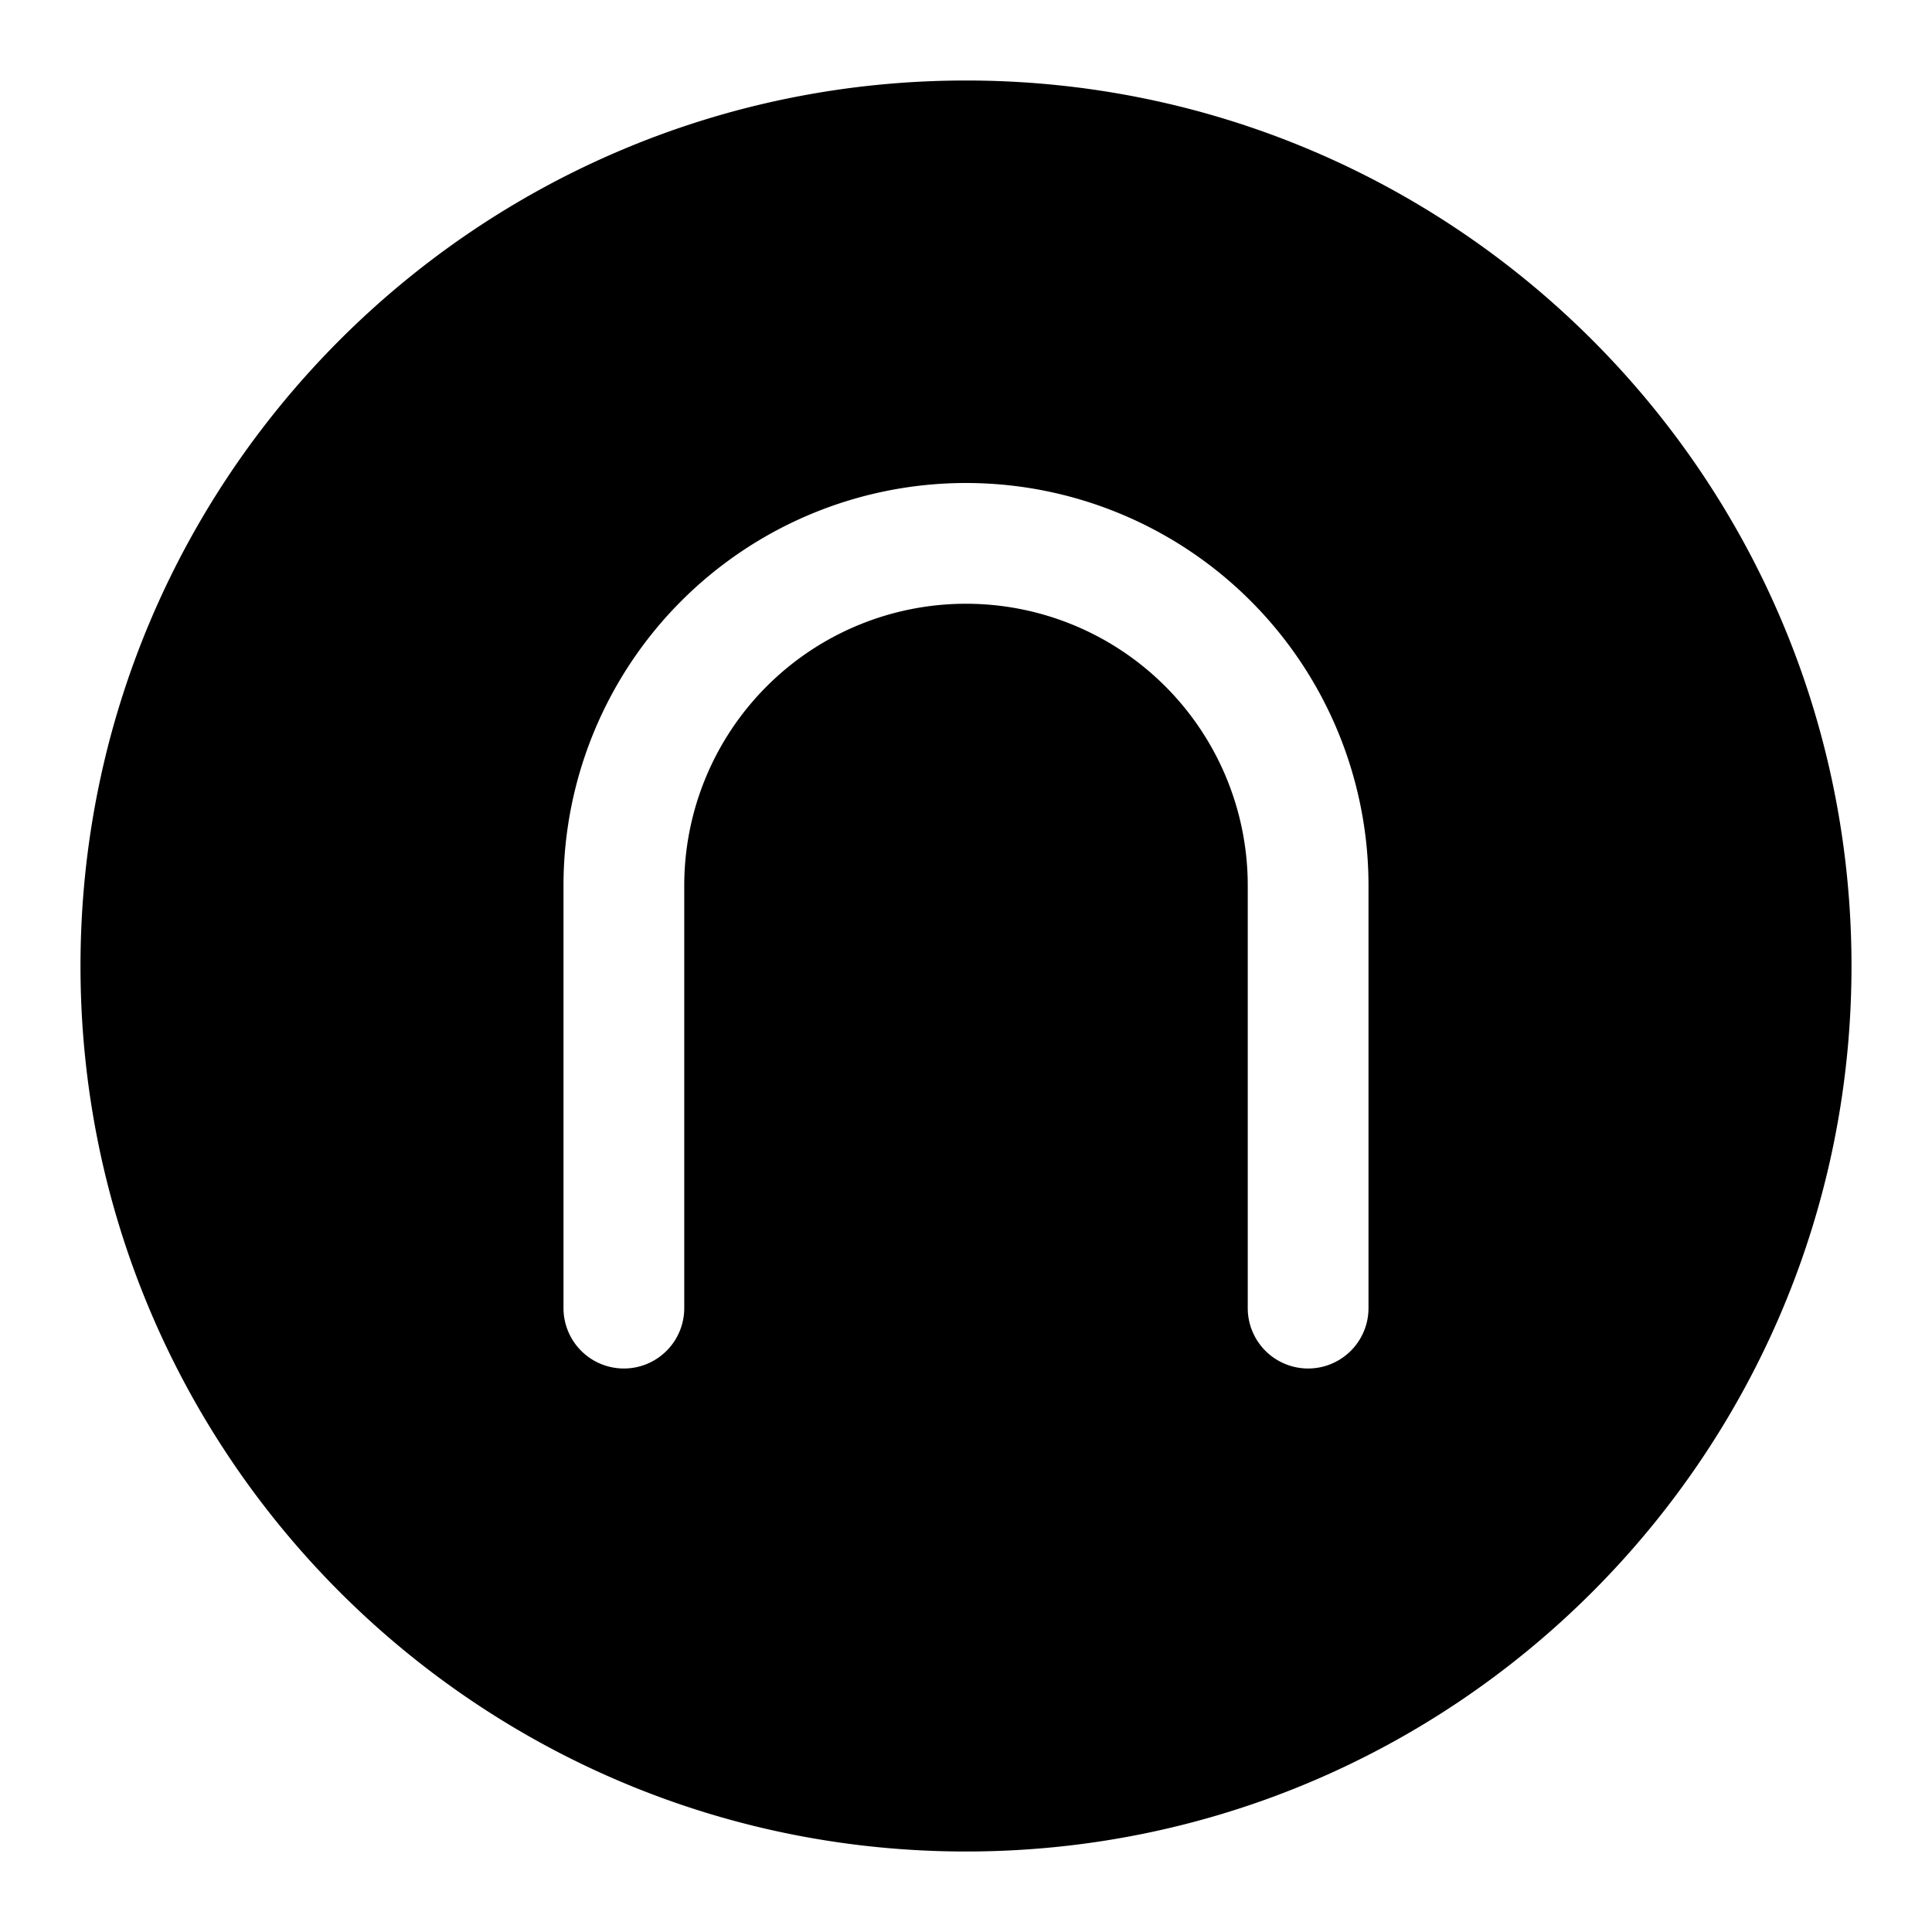 <svg xmlns="http://www.w3.org/2000/svg" width="24" height="24"><path fill-rule="evenodd" d="M1 12C1 5.925 5.925 1 12 1s11 4.925 11 11-4.925 11-11 11S1 18.075 1 12zm15.25 5a.75.75 0 01-.75-.75V11a3.5 3.5 0 10-7 0v5.25a.75.75 0 01-1.5 0V11a5 5 0 0110 0v5.25a.75.75 0 01-.75.75z"/></svg>